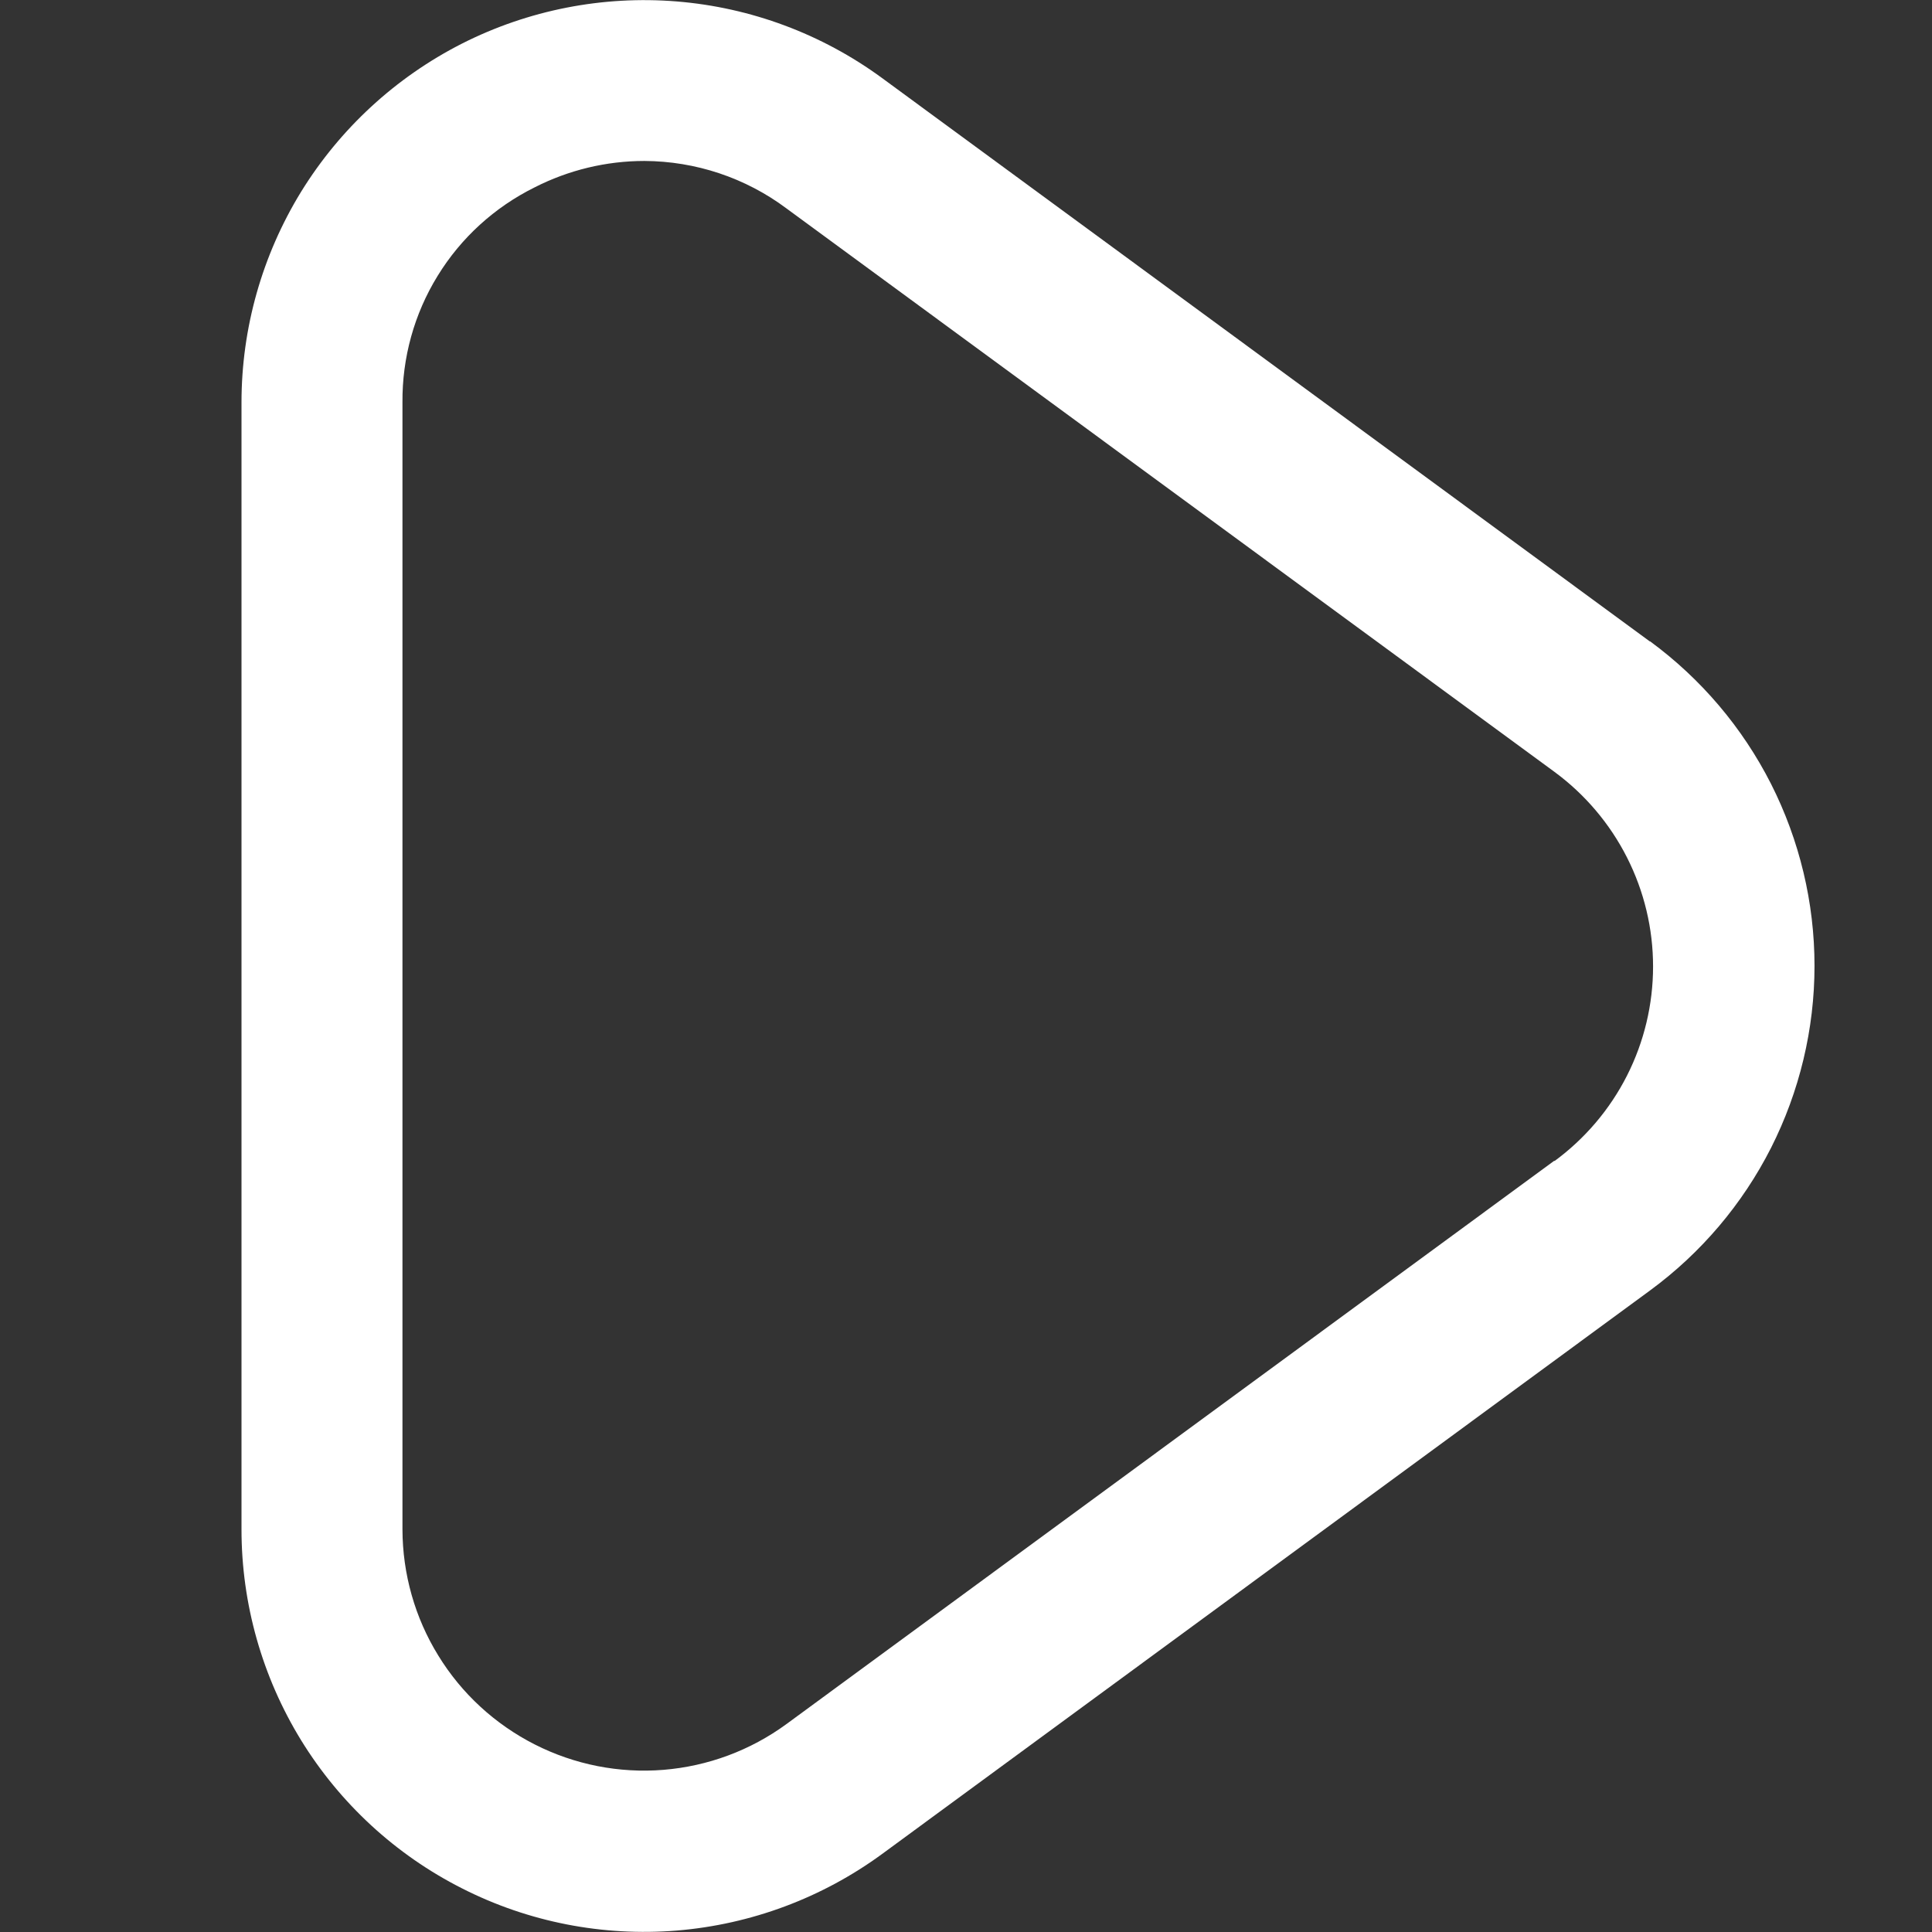 <svg width="16" height="16" viewBox="0 0 16 16" fill="none" xmlns="http://www.w3.org/2000/svg">
<rect x="0" y="0" width="16" height="16" fill="#333333" stroke="none"/>
<path d="M13.663 5.312L7.303 0.645C6.806 0.281 6.218 0.062 5.605 0.012C4.991 -0.038 4.375 0.083 3.826 0.361C3.277 0.64 2.816 1.065 2.493 1.589C2.171 2.114 2 2.717 2 3.333V12.666C2 13.282 2.171 13.886 2.493 14.411C2.816 14.936 3.277 15.361 3.827 15.639C4.376 15.918 4.992 16.038 5.606 15.988C6.22 15.937 6.808 15.718 7.305 15.354L13.665 10.687C14.087 10.377 14.43 9.973 14.667 9.506C14.903 9.039 15.027 8.522 15.027 7.999C15.027 7.475 14.903 6.959 14.667 6.492C14.43 6.025 14.087 5.621 13.665 5.311L13.663 5.312ZM12.873 9.612L6.513 14.278C6.215 14.496 5.863 14.627 5.495 14.657C5.127 14.687 4.758 14.614 4.429 14.447C4.1 14.28 3.823 14.026 3.63 13.711C3.436 13.397 3.334 13.035 3.333 12.666V3.333C3.33 2.963 3.43 2.6 3.624 2.285C3.817 1.97 4.096 1.716 4.427 1.552C4.709 1.408 5.021 1.333 5.337 1.333C5.761 1.335 6.173 1.472 6.513 1.726L12.873 6.392C13.126 6.578 13.332 6.821 13.474 7.101C13.616 7.381 13.69 7.69 13.69 8.004C13.69 8.318 13.616 8.628 13.474 8.908C13.332 9.188 13.126 9.43 12.873 9.616V9.612Z" fill="white"/>
</svg>
